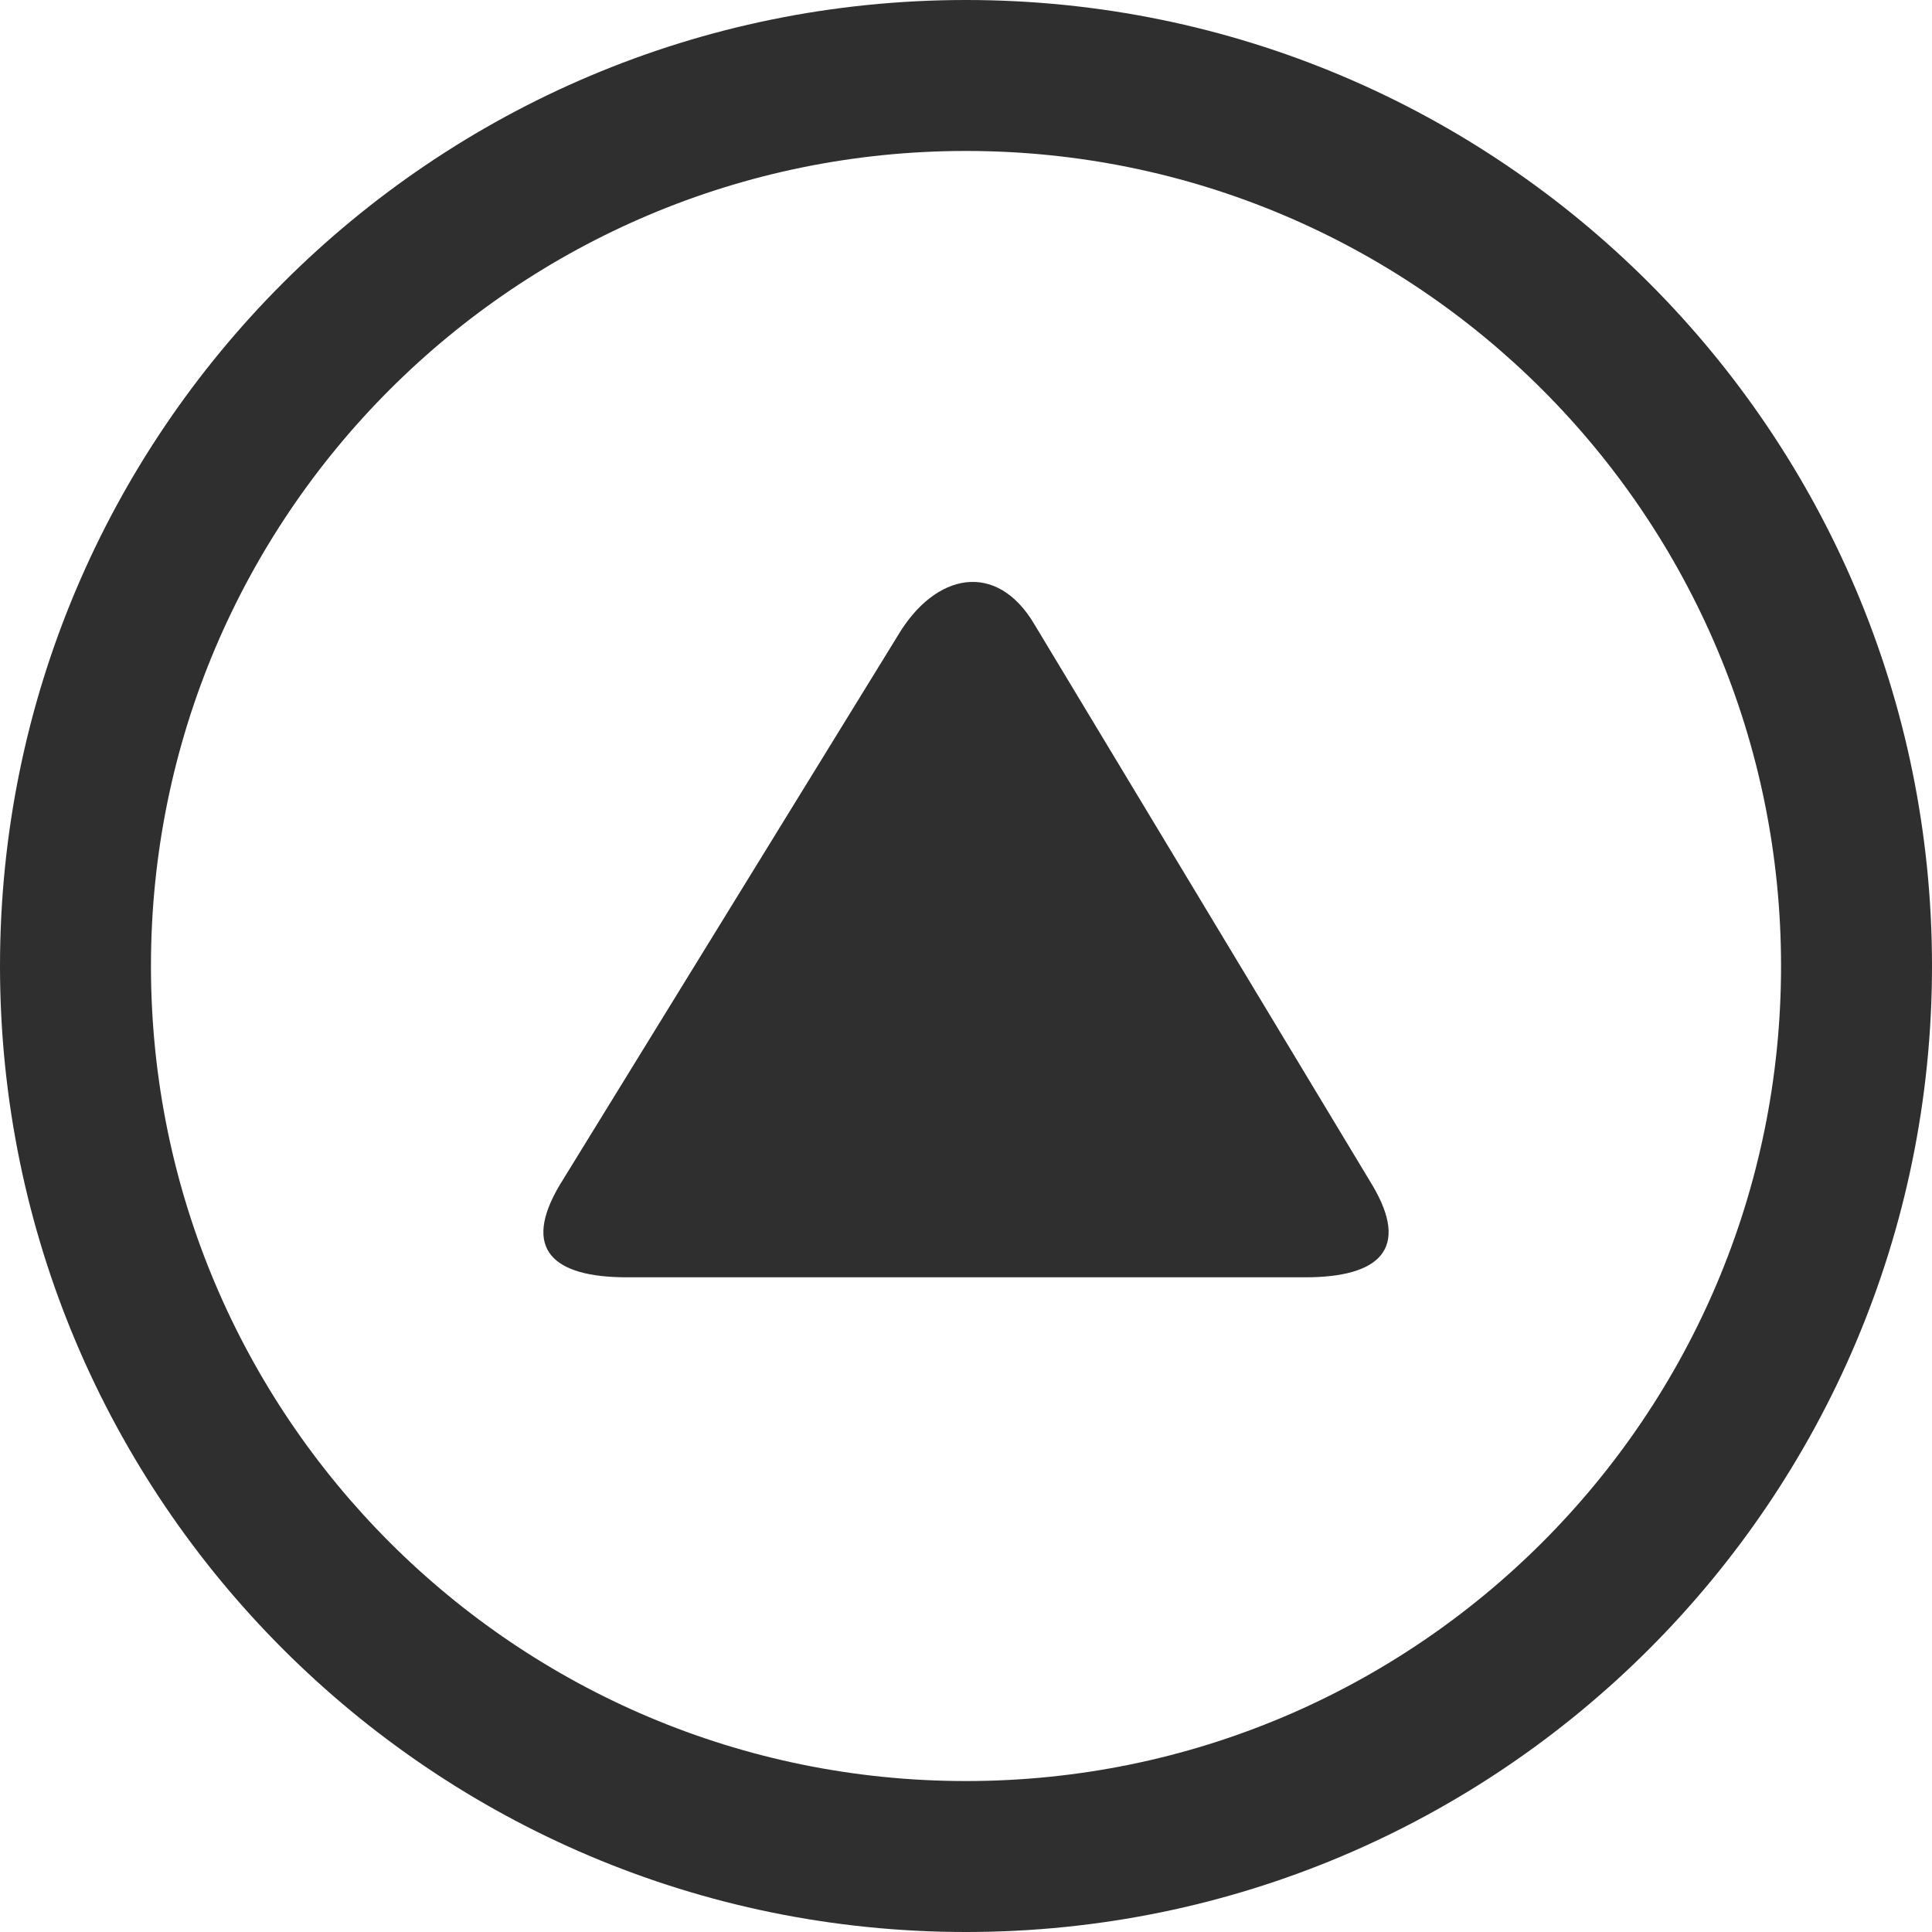 <svg width="60" height="60" viewBox="0 0 60 60" fill="none" xmlns="http://www.w3.org/2000/svg">
<g clip-path="url(#clip0_16_61)">
<path d="M2.62268e-06 30C1.17414e-06 46.569 13.431 60 30 60C46.569 60 60 46.569 60 30C60 13.431 46.569 -1.17414e-06 30 -2.62268e-06C13.431 -4.07122e-06 4.07122e-06 13.431 2.62268e-06 30ZM55.312 30C55.312 43.98 43.98 55.312 30 55.312C16.02 55.312 4.688 43.98 4.688 30C4.688 16.02 16.02 4.688 30 4.688C43.98 4.688 55.312 16.02 55.312 30Z" fill="#2F2F2F"/>
<path d="M27.876 19.75L17.377 36.81C16.209 38.784 17.15 39.668 19.468 39.668L40.535 39.668C42.849 39.668 43.792 38.784 42.622 36.81L32.124 19.389C30.956 17.408 29.045 17.77 27.876 19.75Z" fill="#2F2F2F"/>
</g>
<defs>
<clipPath id="clip0_16_61">
<rect width="60" height="60" fill="white" transform="translate(60 60) rotate(-180)"/>
</clipPath>
</defs>
</svg>
